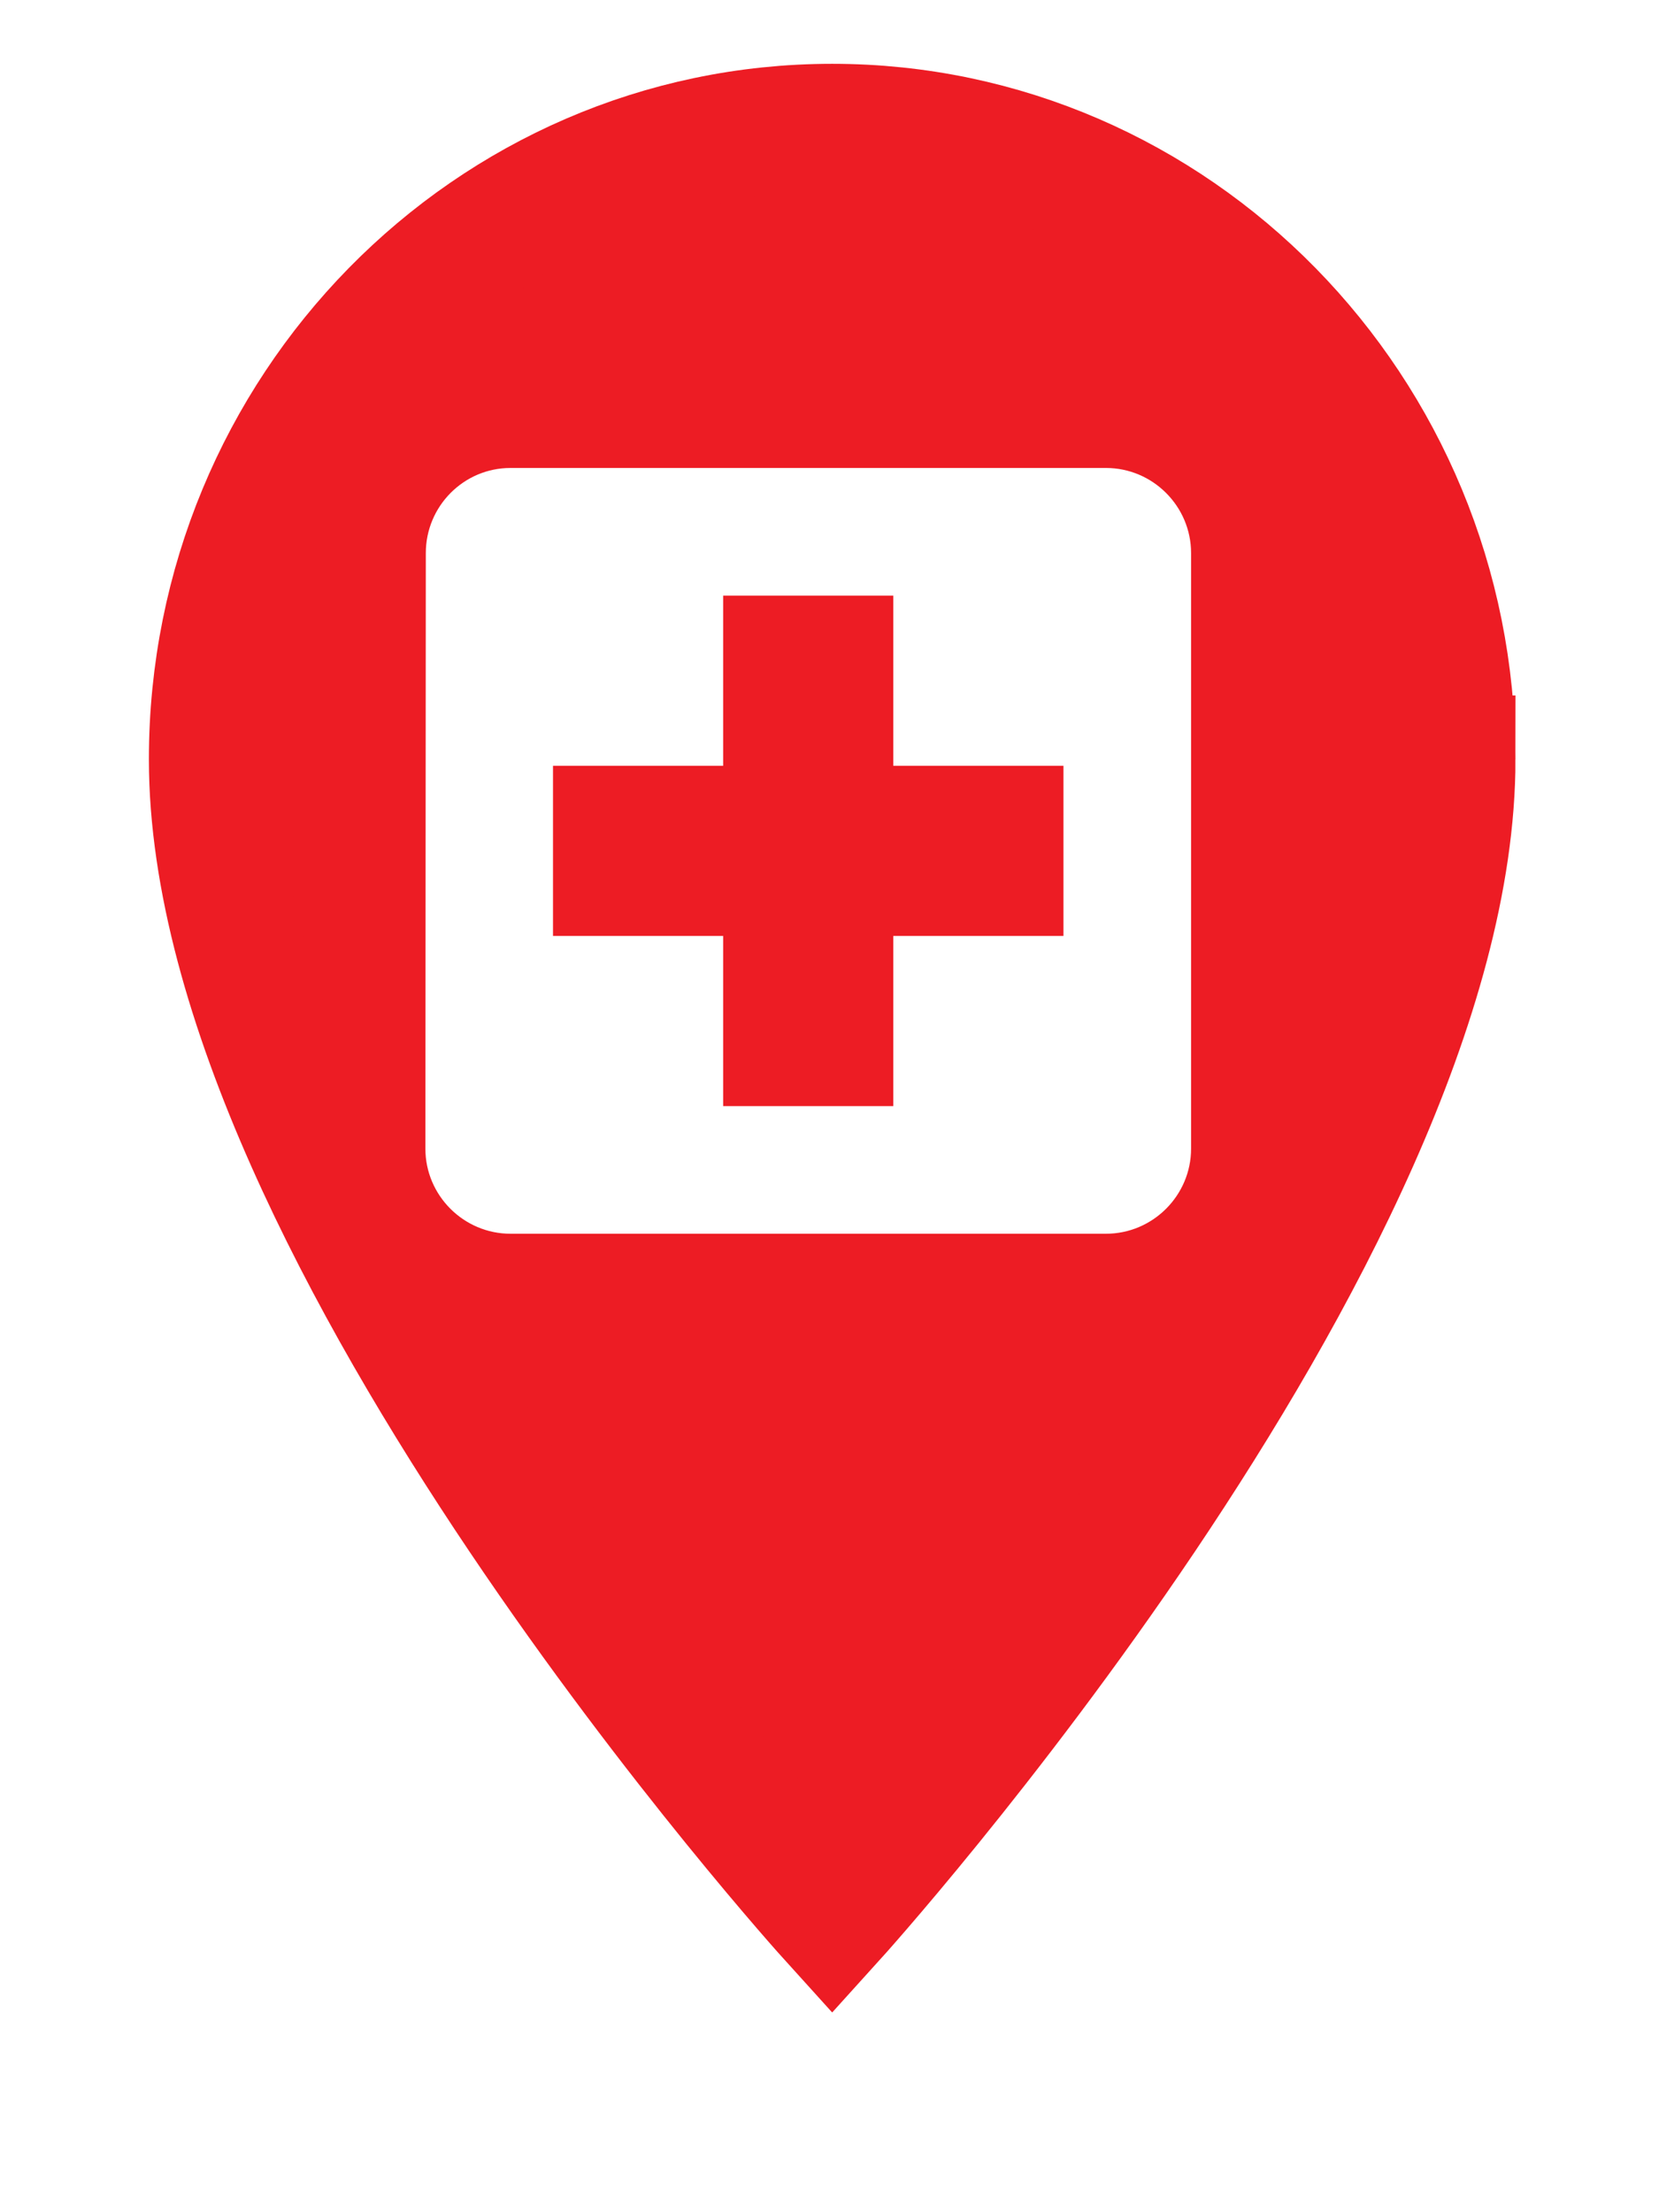 <svg width="39" height="52" viewBox="0 0 39 52" xmlns="http://www.w3.org/2000/svg" xmlns:xlink="http://www.w3.org/1999/xlink"><title>health pin</title><defs><path d="M29.125 14.848C29.125 6.657 22.596 0 14.563 0S0 6.657 0 14.848C0 25.984 14.563 42.07 14.563 42.07s14.563-16.086 14.563-27.222z" id="b"/><filter x="-29.2%" y="-15.5%" width="158.4%" height="140.4%" filterUnits="objectBoundingBox" id="a"><feMorphology radius="1.5" operator="dilate" in="SourceAlpha" result="shadowSpreadOuter1"/><feOffset dy="2" in="shadowSpreadOuter1" result="shadowOffsetOuter1"/><feGaussianBlur stdDeviation="2" in="shadowOffsetOuter1" result="shadowBlurOuter1"/><feComposite in="shadowBlurOuter1" in2="SourceAlpha" operator="out" result="shadowBlurOuter1"/><feColorMatrix values="0 0 0 0 0 0 0 0 0 0 0 0 0 0 0 0 0 0 0.5 0" in="shadowBlurOuter1"/></filter></defs><g fill="none" fill-rule="evenodd"><g fill-rule="nonzero" transform="translate(5 3)"><use fill="#000" filter="url(#a)" xlink:href="#b"/><use stroke="#ED1C24" stroke-width="3" fill="#ED1C24" fill-rule="evenodd" xlink:href="#b"/></g><path d="M7 8h24v24H7z"/><path d="M26 11H12c-1.1 0-1.99.9-1.99 2L10 27c0 1.1.9 2 2 2h14c1.1 0 2-.9 2-2V13c0-1.1-.9-2-2-2zm-1 11h-4v4h-4v-4h-4v-4h4v-4h4v4h4v4z" fill="#FFF" fill-rule="nonzero"/></g></svg>
